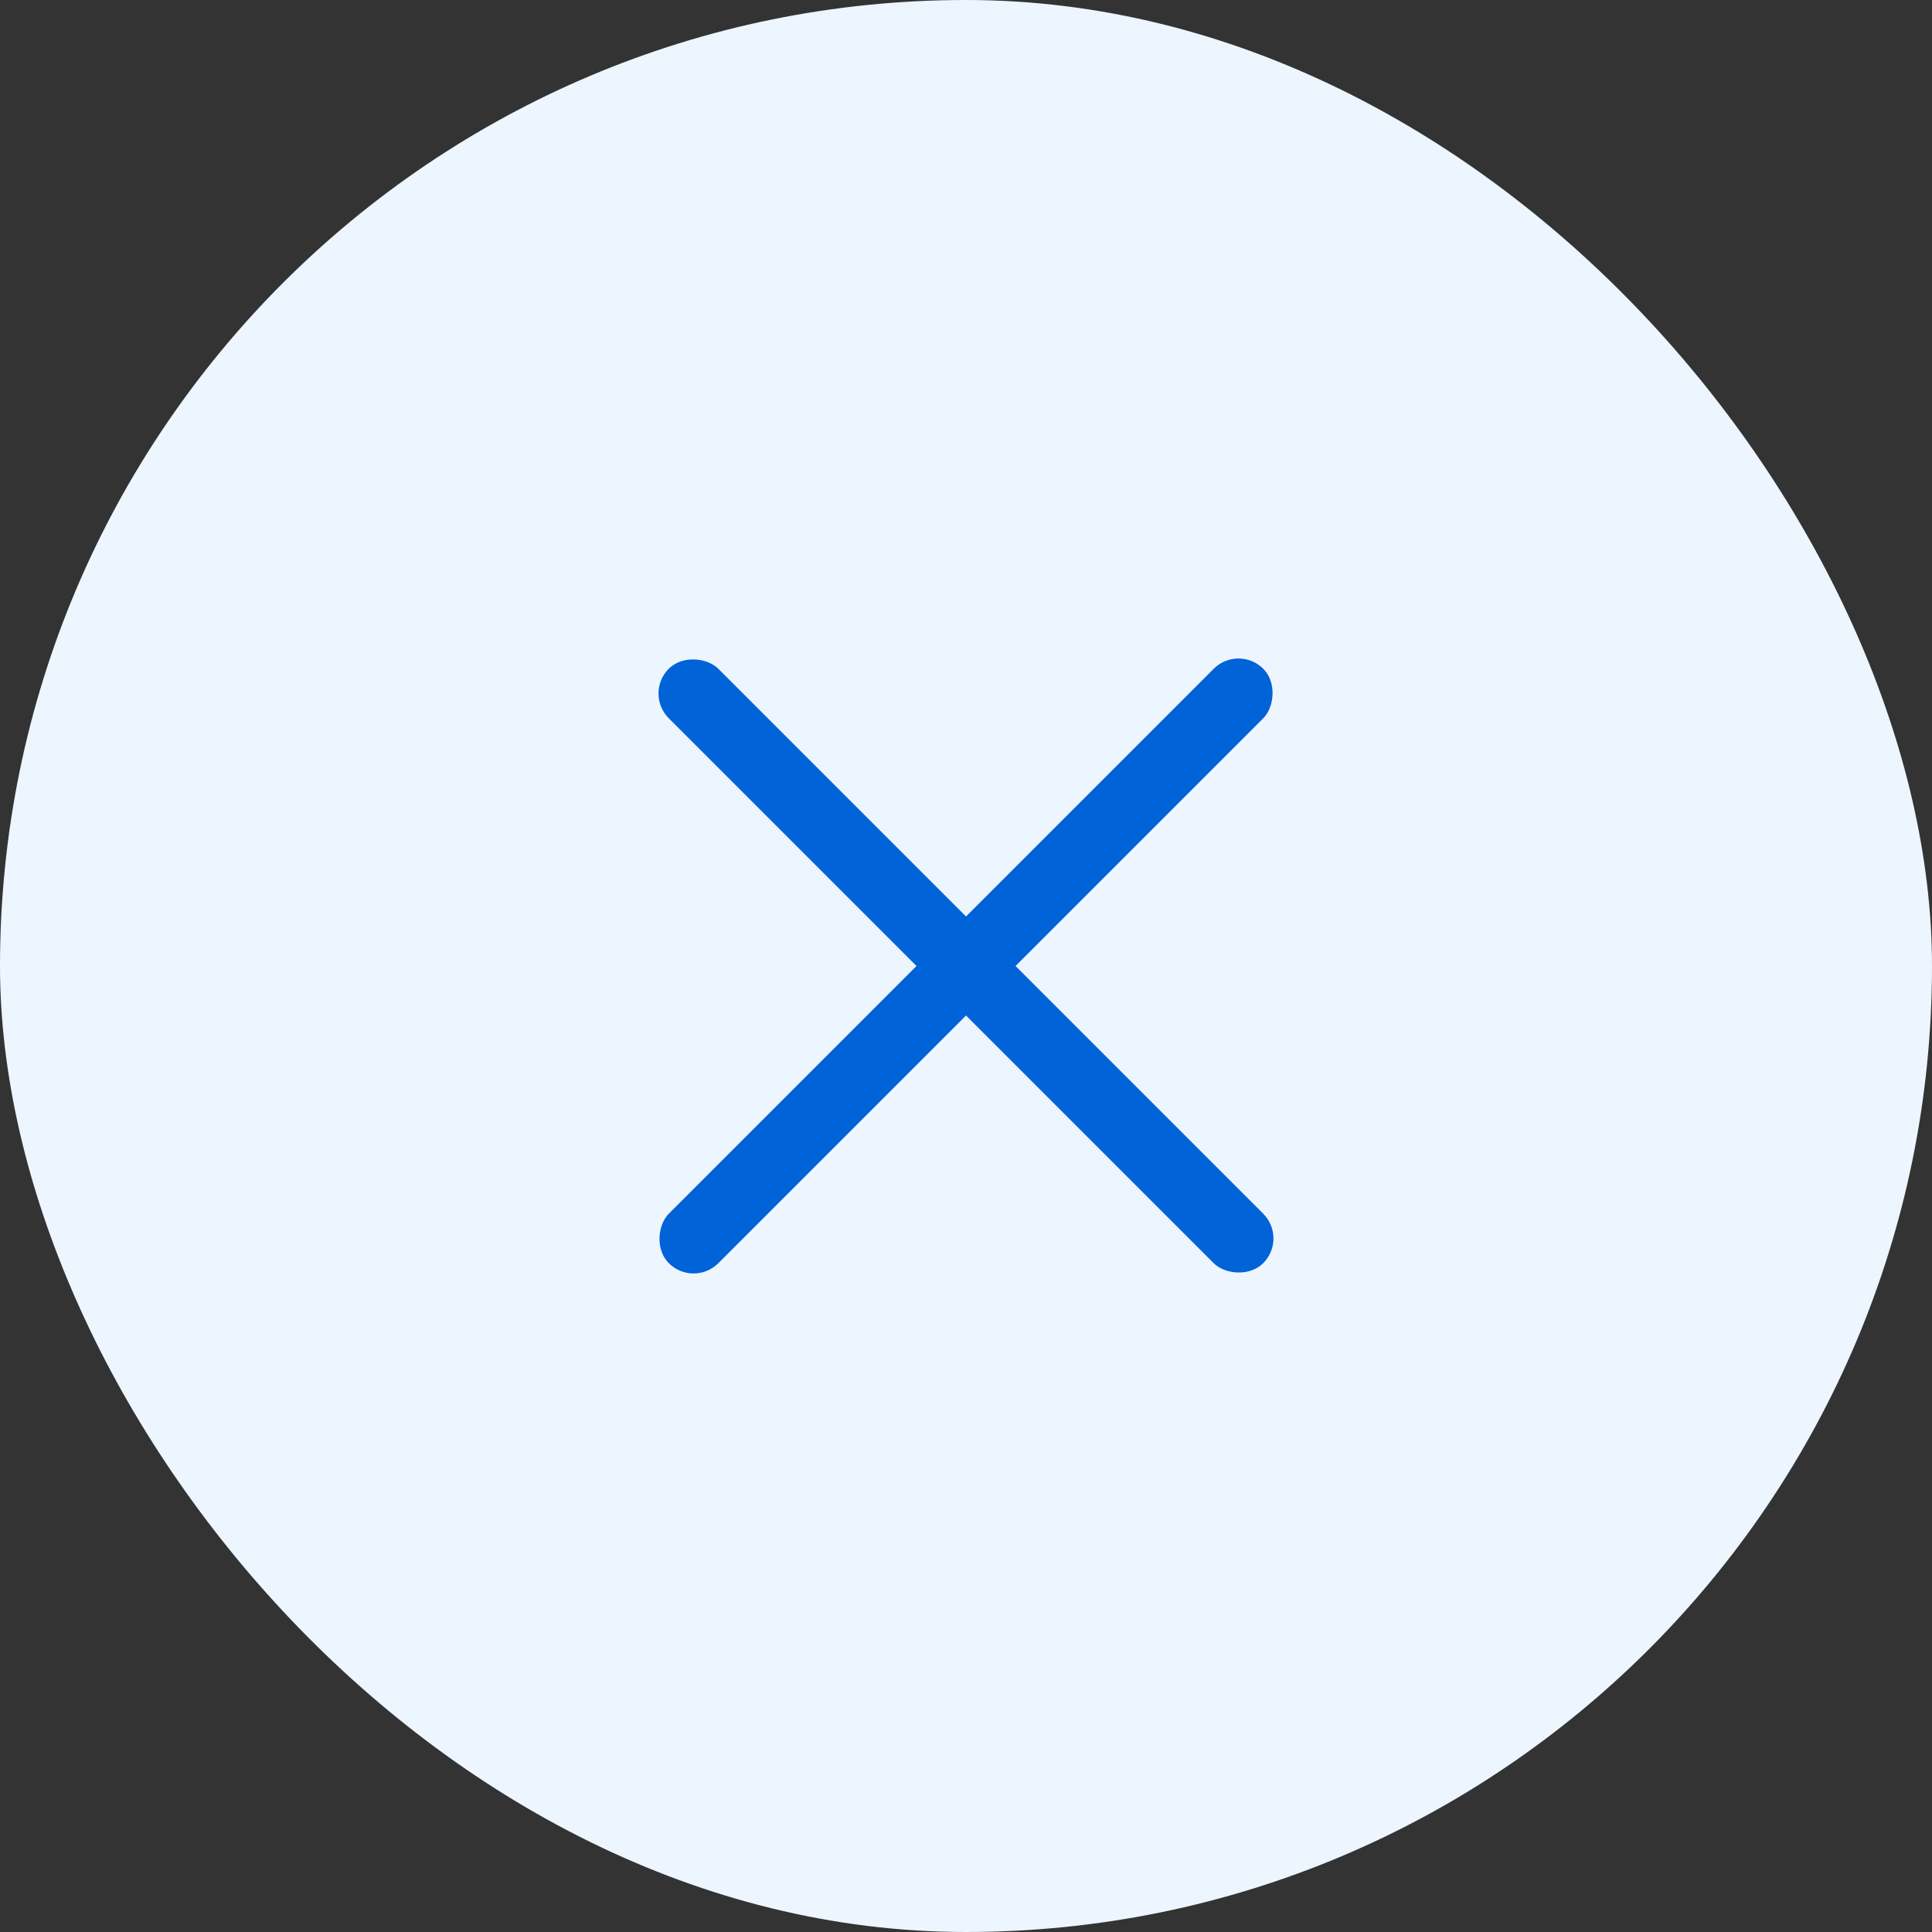 <svg width="24" height="24" viewBox="0 0 24 24" fill="none" xmlns="http://www.w3.org/2000/svg">
<rect x="0" y="0" width="24" height="24" fill="#333333" stroke="none"/>
<rect width="24" height="24" rx="12" fill="#EDF5FF"/>
<rect x="15.385" y="8" width="0.87" height="10.443" rx="0.435" transform="rotate(45 15.385 8)" fill="#0063D7"/>
<rect x="8" y="8.615" width="0.87" height="10.443" rx="0.435" transform="rotate(-45 8 8.615)" fill="#0063D7"/>
</svg>
